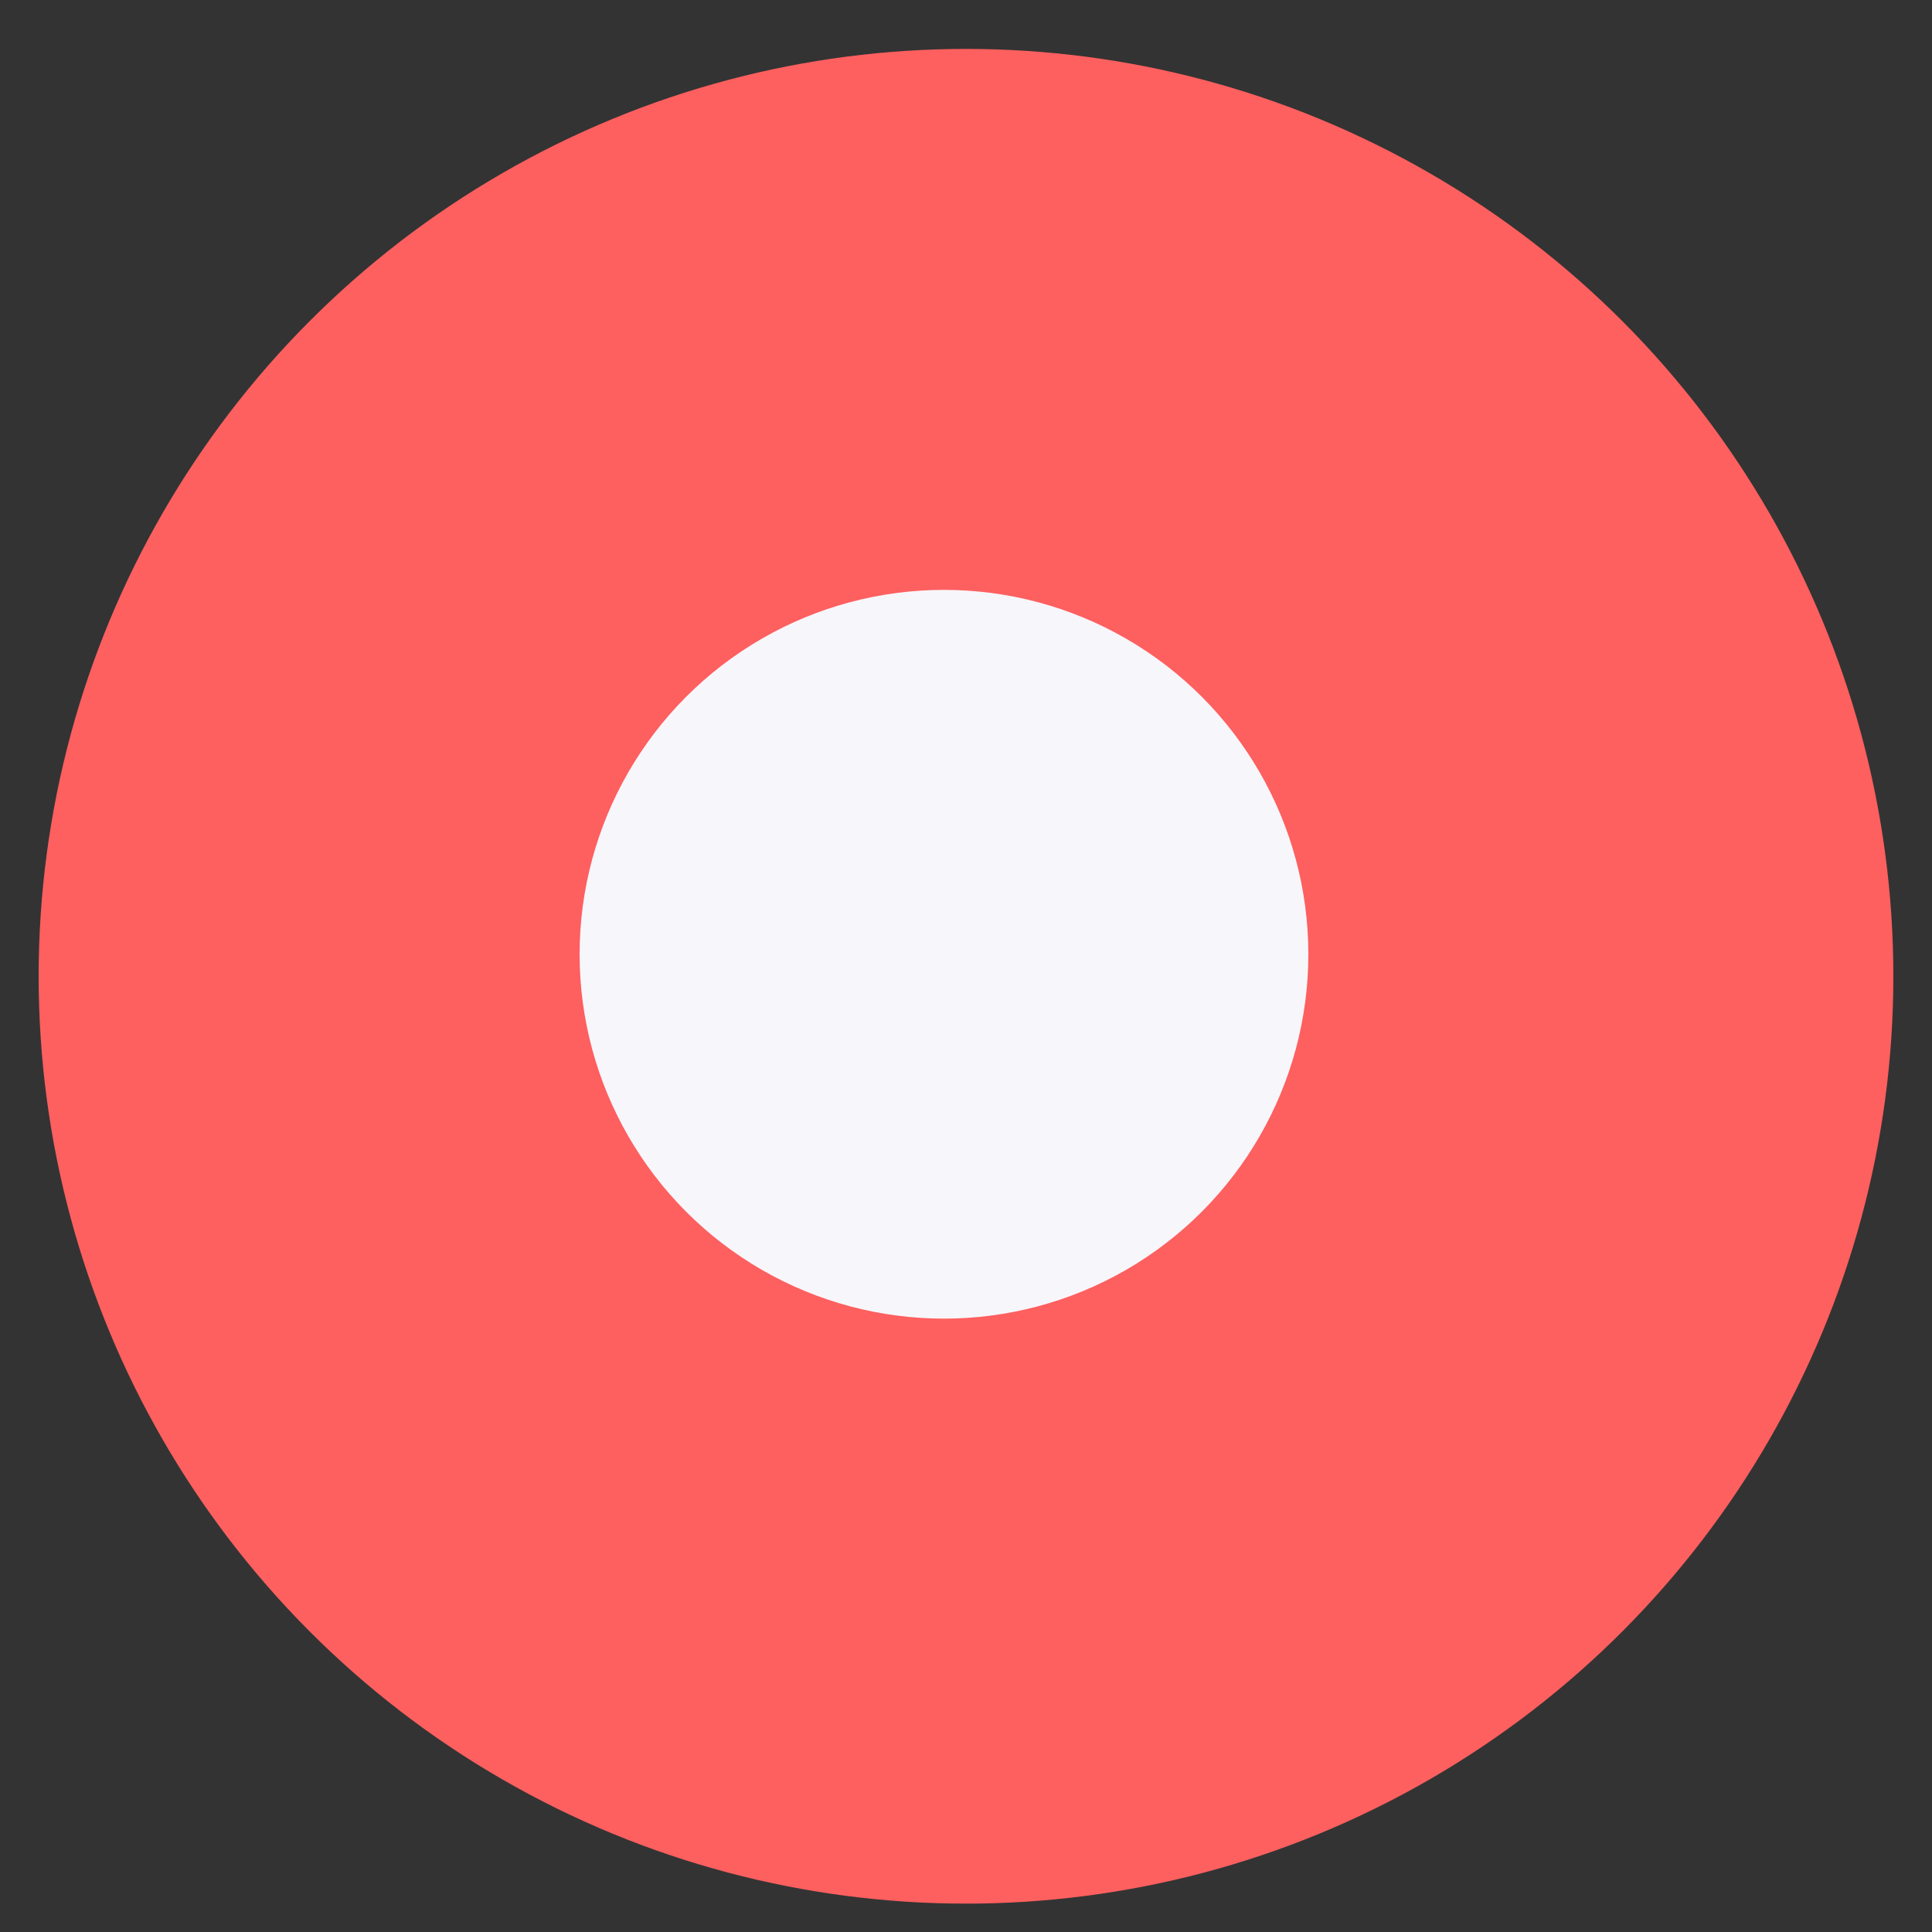 <svg width="25" height="25" viewBox="0 0 25 25" fill="none" xmlns="http://www.w3.org/2000/svg">
<rect x="0" y="0" width="25" height="25" fill="#333333" stroke="none"/>
<circle cx="12.5" cy="12.633" r="12" fill="#FE5F5F"/>
<ellipse cx="12.215" cy="12.348" rx="4.715" ry="4.715" fill="#F7F6FB"/>
</svg>
